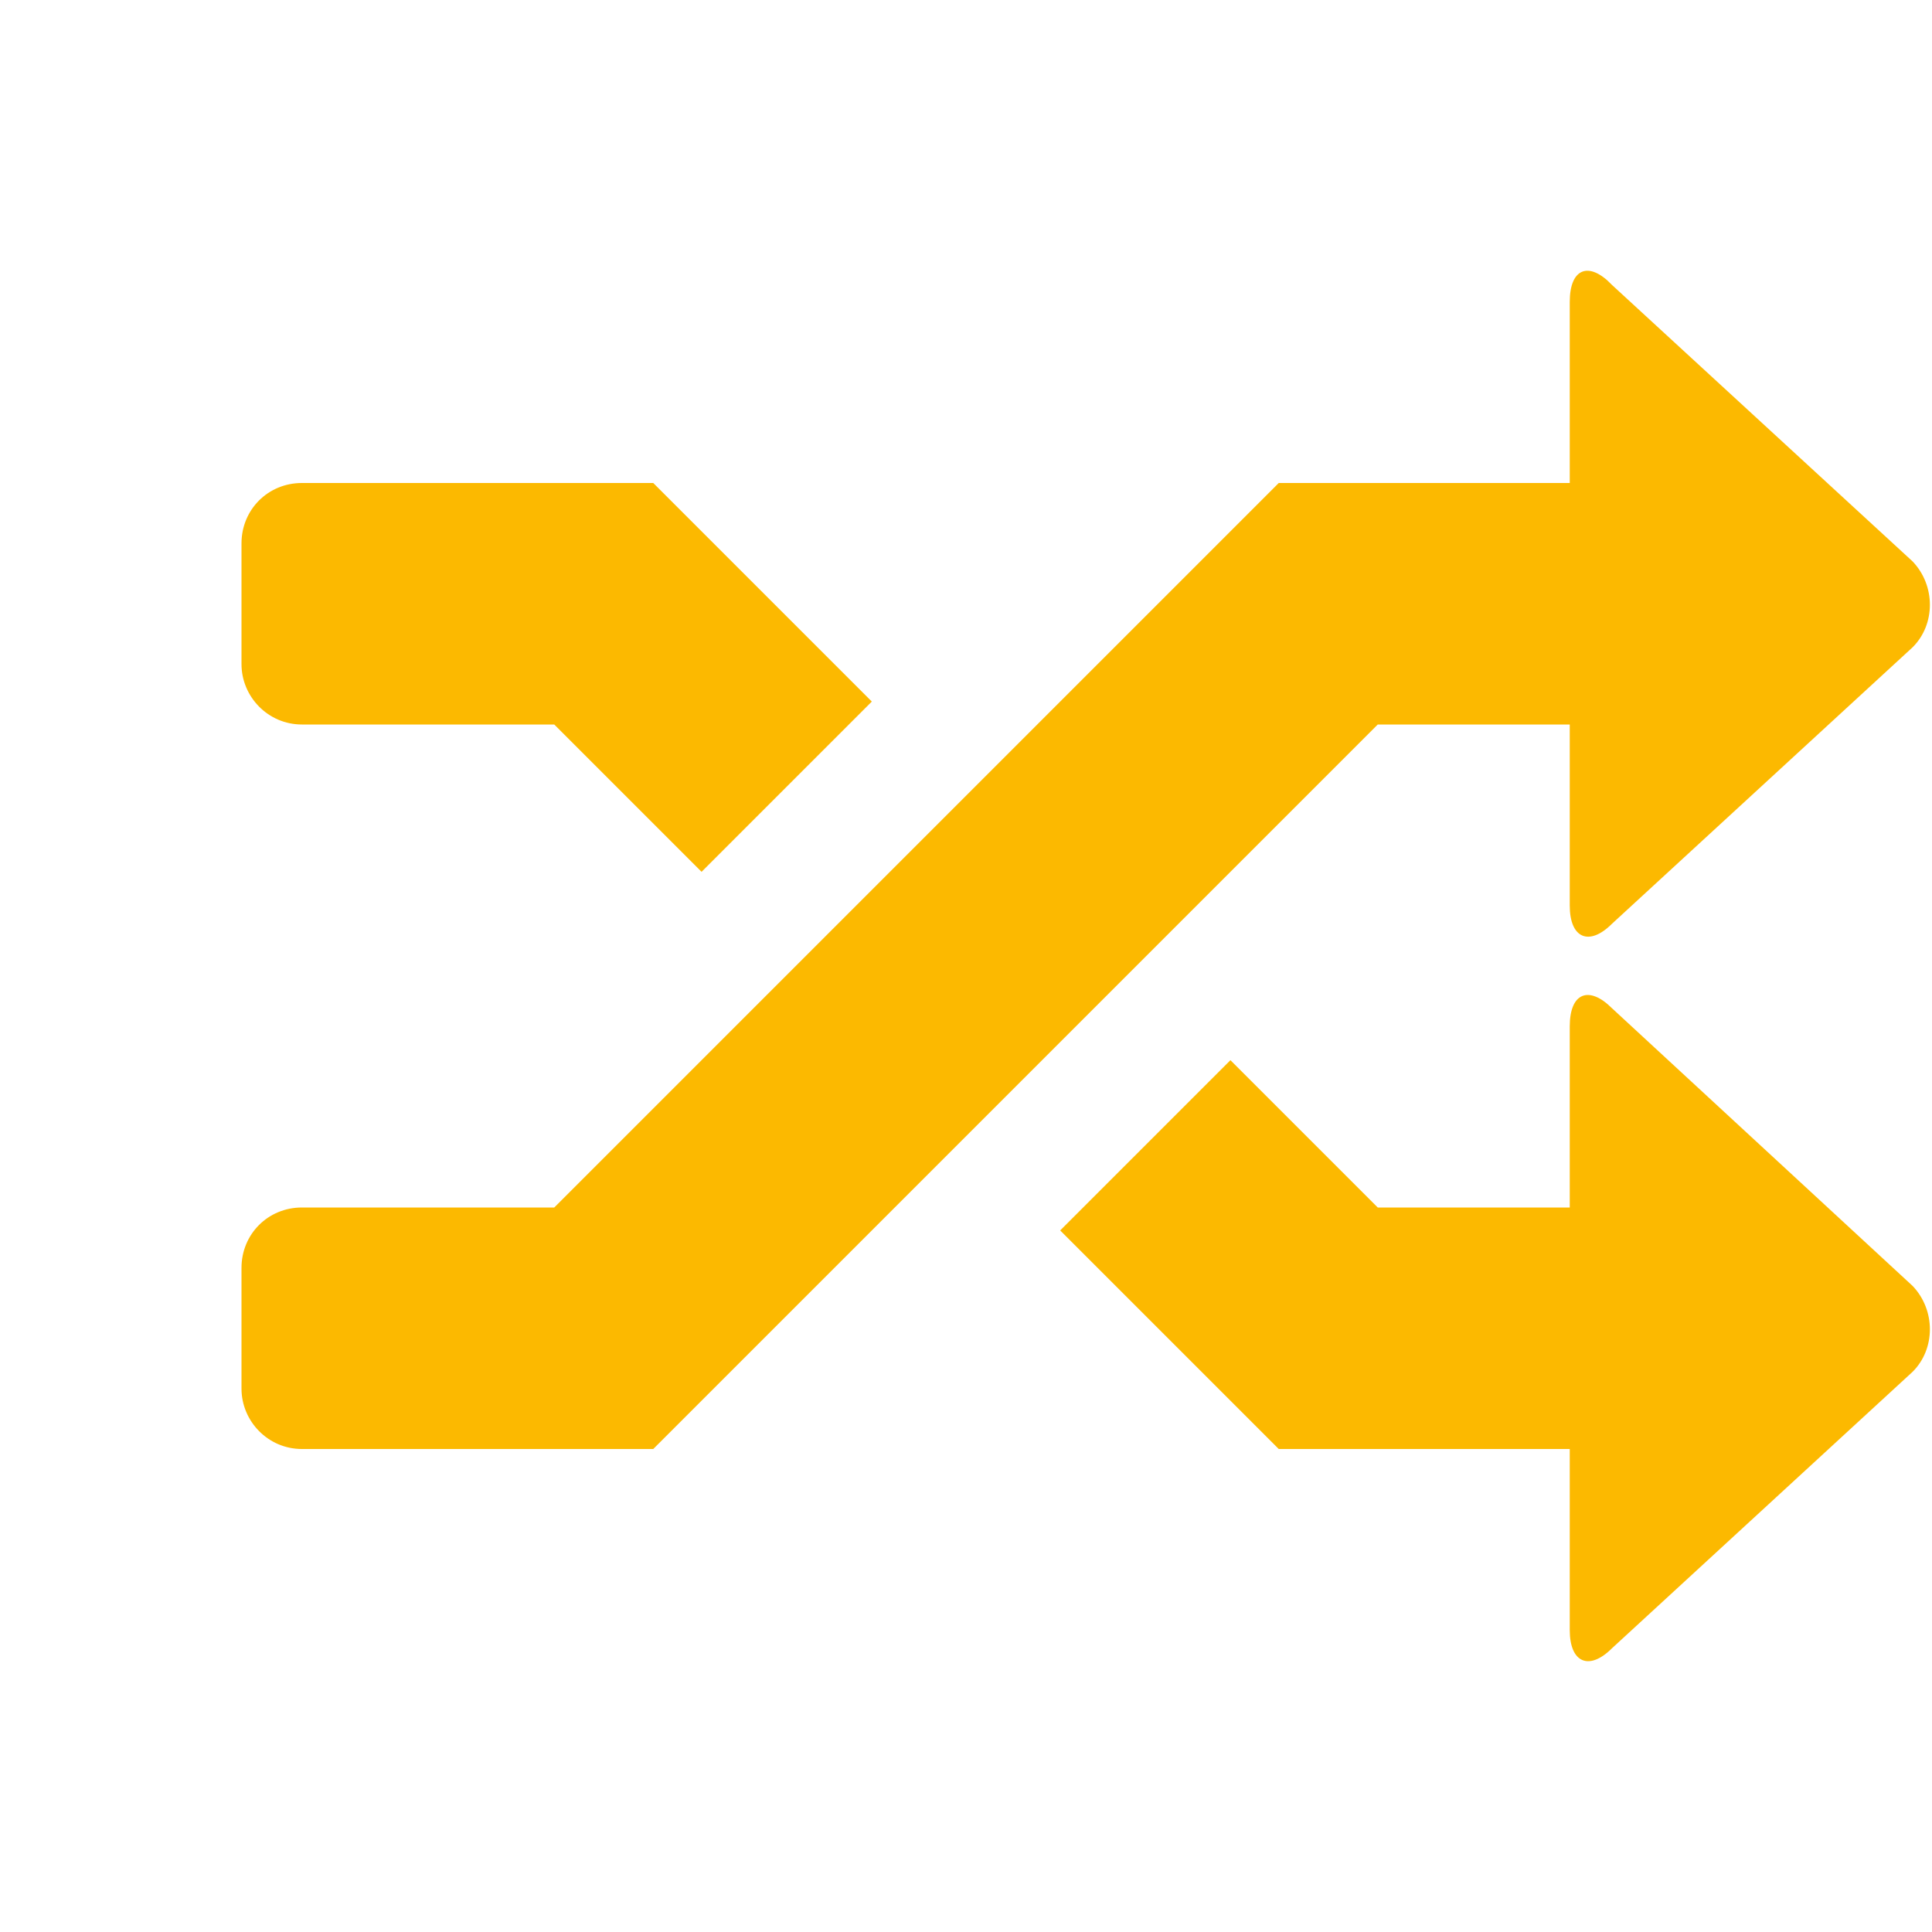 <svg xmlns="http://www.w3.org/2000/svg" viewBox="0 0 16 16" width="16" height="16">
<cis-name>random</cis-name>
<cis-semantic>info</cis-semantic>
<path fill="#FCB900" d="M2,5.5v-1C2,4.22,2.22,4,2.5,4h2.91l1.81,1.81L5.81,7.22L4.59,6H2.5C2.22,6,2,5.77,2,5.5z M13,6v1.5
	c0,0.27,0.16,0.34,0.35,0.15l2.49-2.29c0.19-0.19,0.19-0.51,0-0.71l-2.49-2.29C13.16,2.16,13,2.22,13,2.5V4h-2.41l-6,6H2.5
	C2.22,10,2,10.22,2,10.5v1C2,11.77,2.22,12,2.5,12h2.91l6-6H13z M13.35,8.35C13.16,8.16,13,8.22,13,8.5V10h-1.59l-1.22-1.22
	l-1.41,1.41L10.59,12H13v1.5c0,0.27,0.16,0.34,0.35,0.15l2.49-2.29c0.19-0.19,0.19-0.51,0-0.71L13.35,8.35z"/>
</svg>
